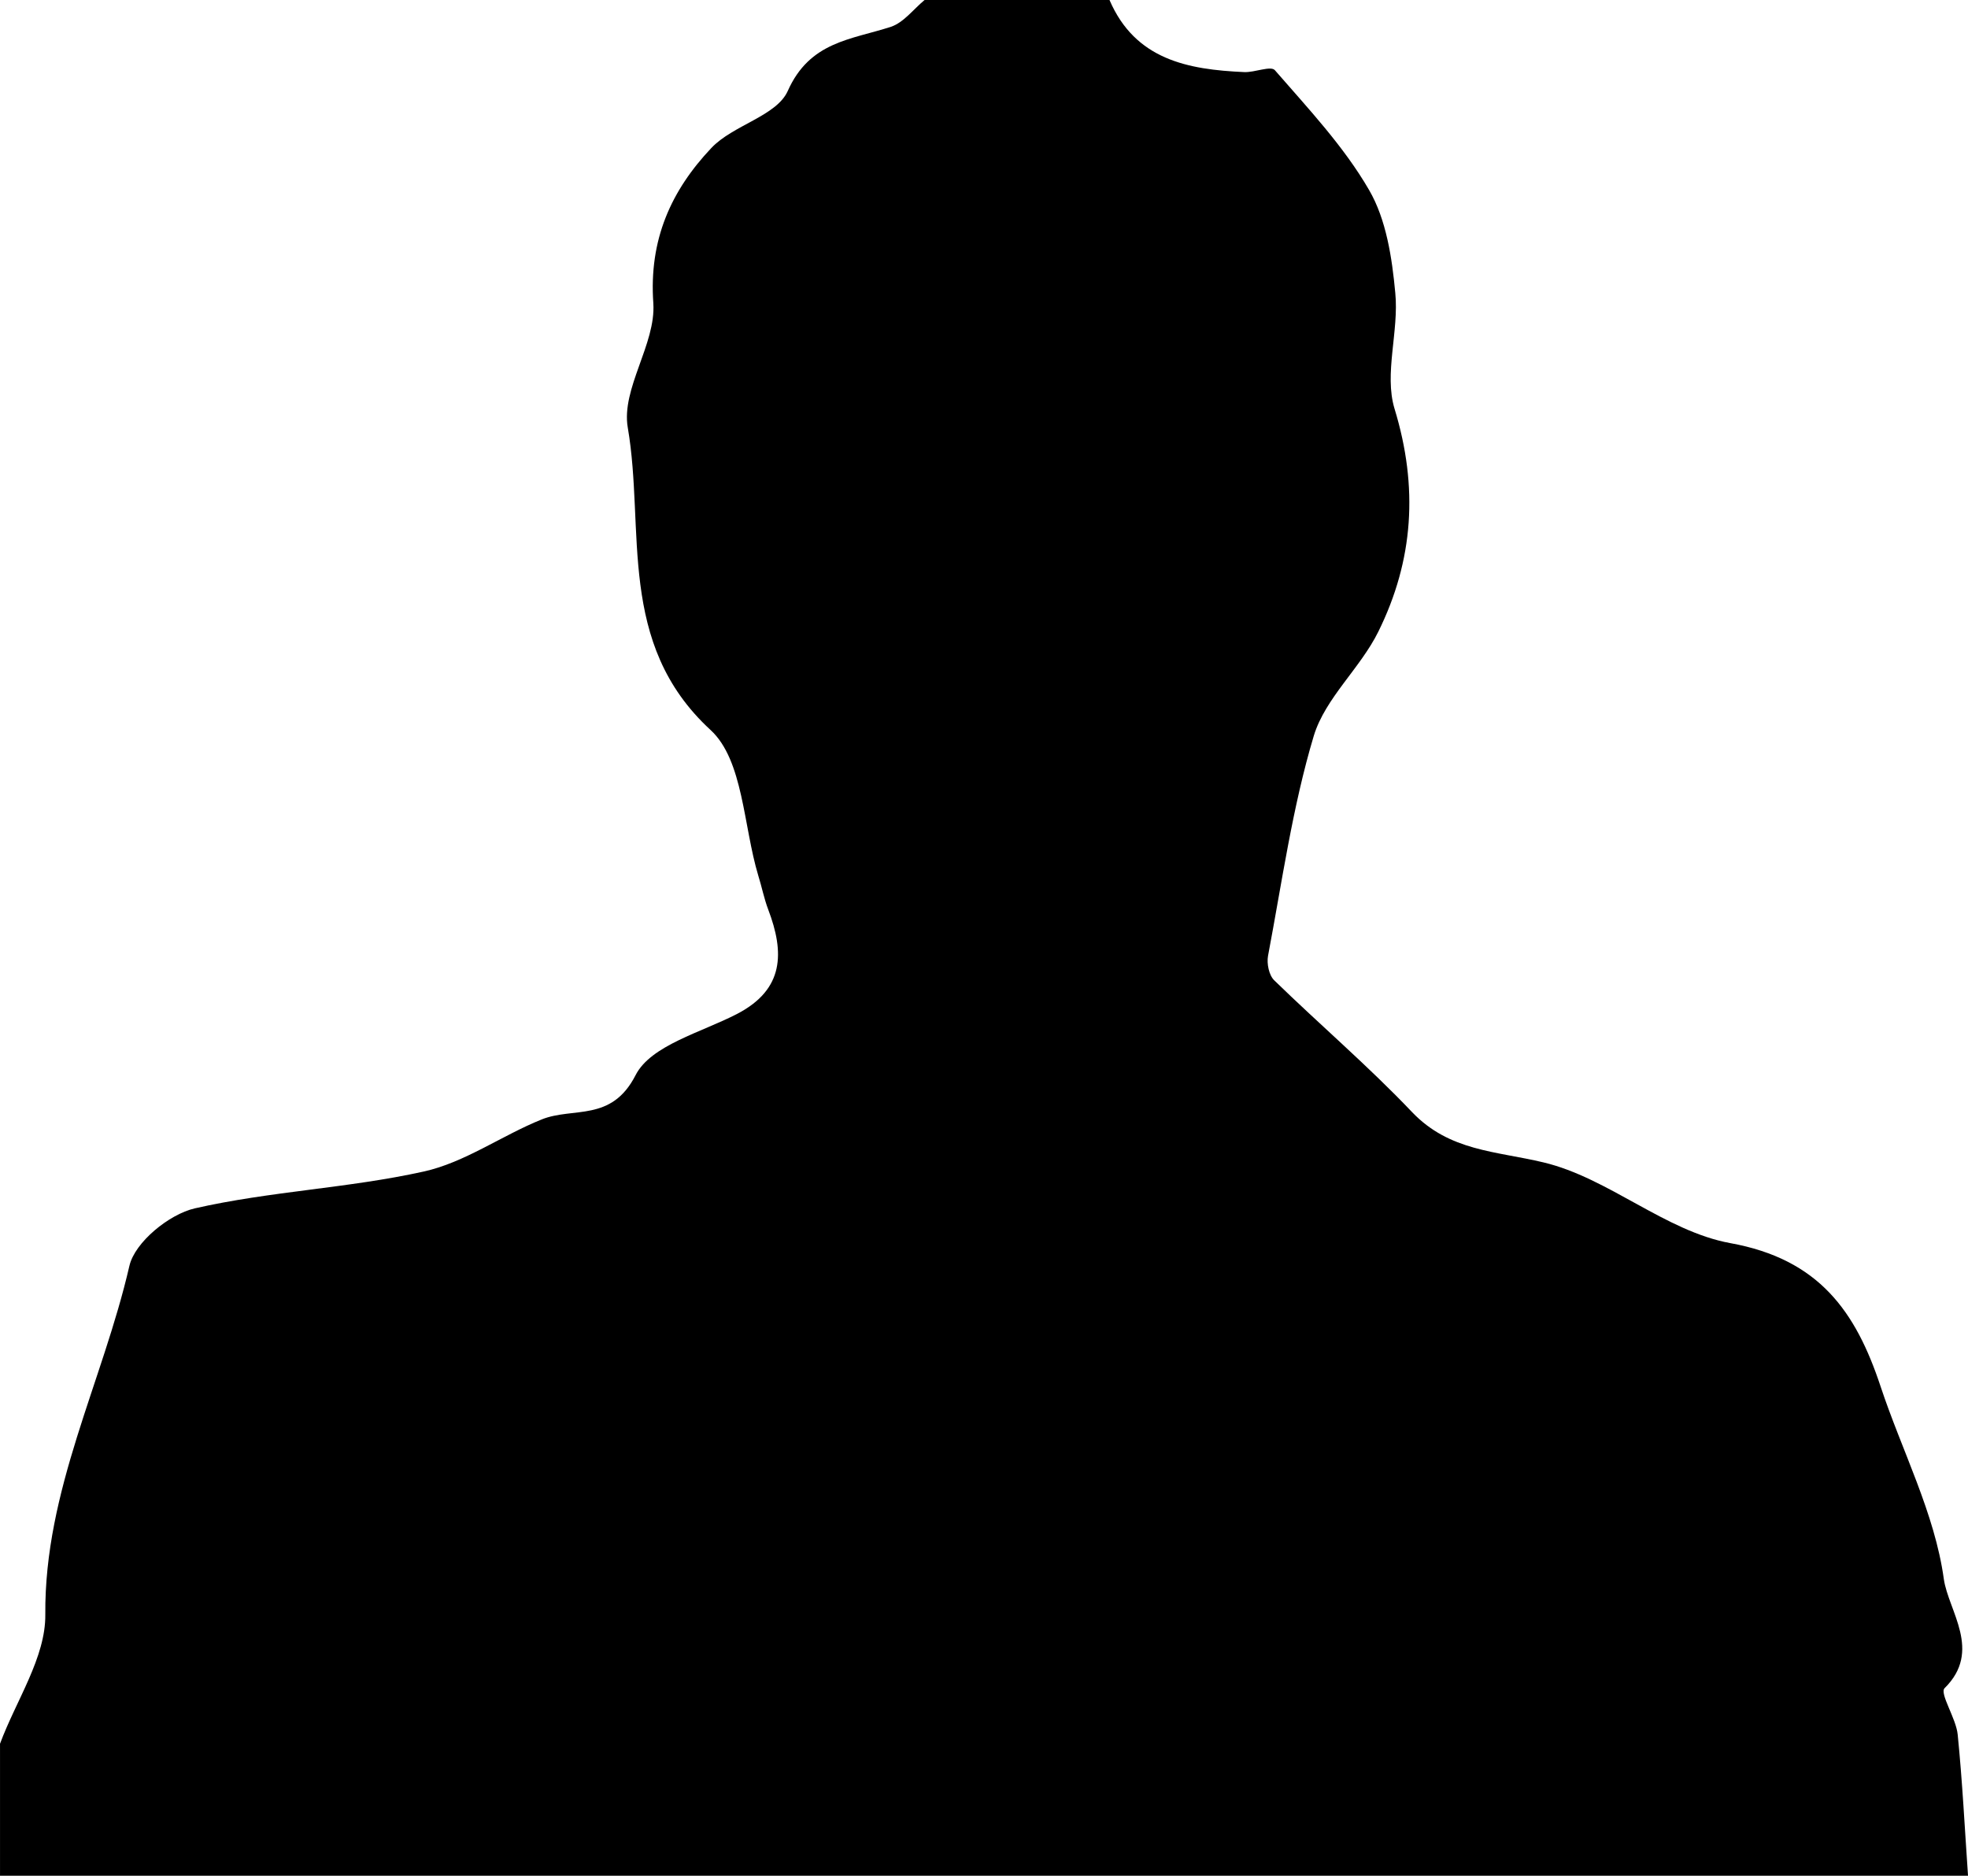 <?xml version="1.0" encoding="utf-8"?>
<!-- Generator: Adobe Illustrator 16.0.0, SVG Export Plug-In . SVG Version: 6.00 Build 0)  -->
<!DOCTYPE svg PUBLIC "-//W3C//DTD SVG 1.1//EN" "http://www.w3.org/Graphics/SVG/1.1/DTD/svg11.dtd">
<svg version="1.1" id="Layer_1" xmlns="http://www.w3.org/2000/svg" xmlns:xlink="http://www.w3.org/1999/xlink" x="0px" y="0px"
	 width="104.814px" height="99.896px" viewBox="0 0 104.814 99.896" enable-background="new 0 0 104.814 99.896"
	 xml:space="preserve">
<g>
	<path d="M49.242,0c3.278,0,6.568,0,9.849,0c1.37,3.184,4.179,3.706,7.171,3.839c0.562,0.028,1.426-0.355,1.64-0.097
		c1.77,2.037,3.666,4.049,5.012,6.373c0.917,1.572,1.224,3.613,1.397,5.48c0.203,2.049-0.605,4.3-0.04,6.171
		c1.276,4.171,1.015,8.075-0.861,11.87c-0.961,1.951-2.824,3.536-3.438,5.548c-1.14,3.803-1.693,7.792-2.438,11.72
		c-0.076,0.412,0.049,1.042,0.34,1.314c2.421,2.356,5.007,4.562,7.334,7.011c1.993,2.085,4.459,2.069,6.996,2.676
		c3.464,0.824,6.491,3.669,9.95,4.299c4.729,0.857,6.681,3.641,8.002,7.626c1.136,3.431,2.886,6.753,3.37,10.261
		c0.243,1.705,2.057,3.827,0.041,5.815c-0.279,0.279,0.614,1.604,0.698,2.47c0.251,2.498,0.376,5.007,0.55,7.52
		c-34.938,0-69.879,0-104.814,0c0-2.344,0-4.688,0-7.031c0.855-2.307,2.437-4.595,2.412-6.882
		c-0.053-6.62,3.052-12.375,4.479-18.569c0.29-1.257,2.113-2.745,3.479-3.06c4.001-0.913,8.171-1.071,12.188-1.961
		c2.19-0.48,4.163-1.919,6.288-2.775c1.686-0.68,3.715,0.161,5.004-2.36c0.816-1.597,3.508-2.275,5.415-3.266
		c2.514-1.309,2.514-3.274,1.649-5.553c-0.224-0.59-0.344-1.217-0.533-1.819c-0.793-2.634-0.793-6.139-2.538-7.743
		c-5.027-4.623-3.476-10.669-4.409-16.104c-0.359-2.074,1.502-4.45,1.361-6.62c-0.242-3.399,0.954-6.01,3.087-8.269
		c1.157-1.228,3.477-1.701,4.074-3.043c1.177-2.639,3.378-2.724,5.496-3.415C48.127,1.2,48.648,0.493,49.242,0z"/>
</g>
</svg>
